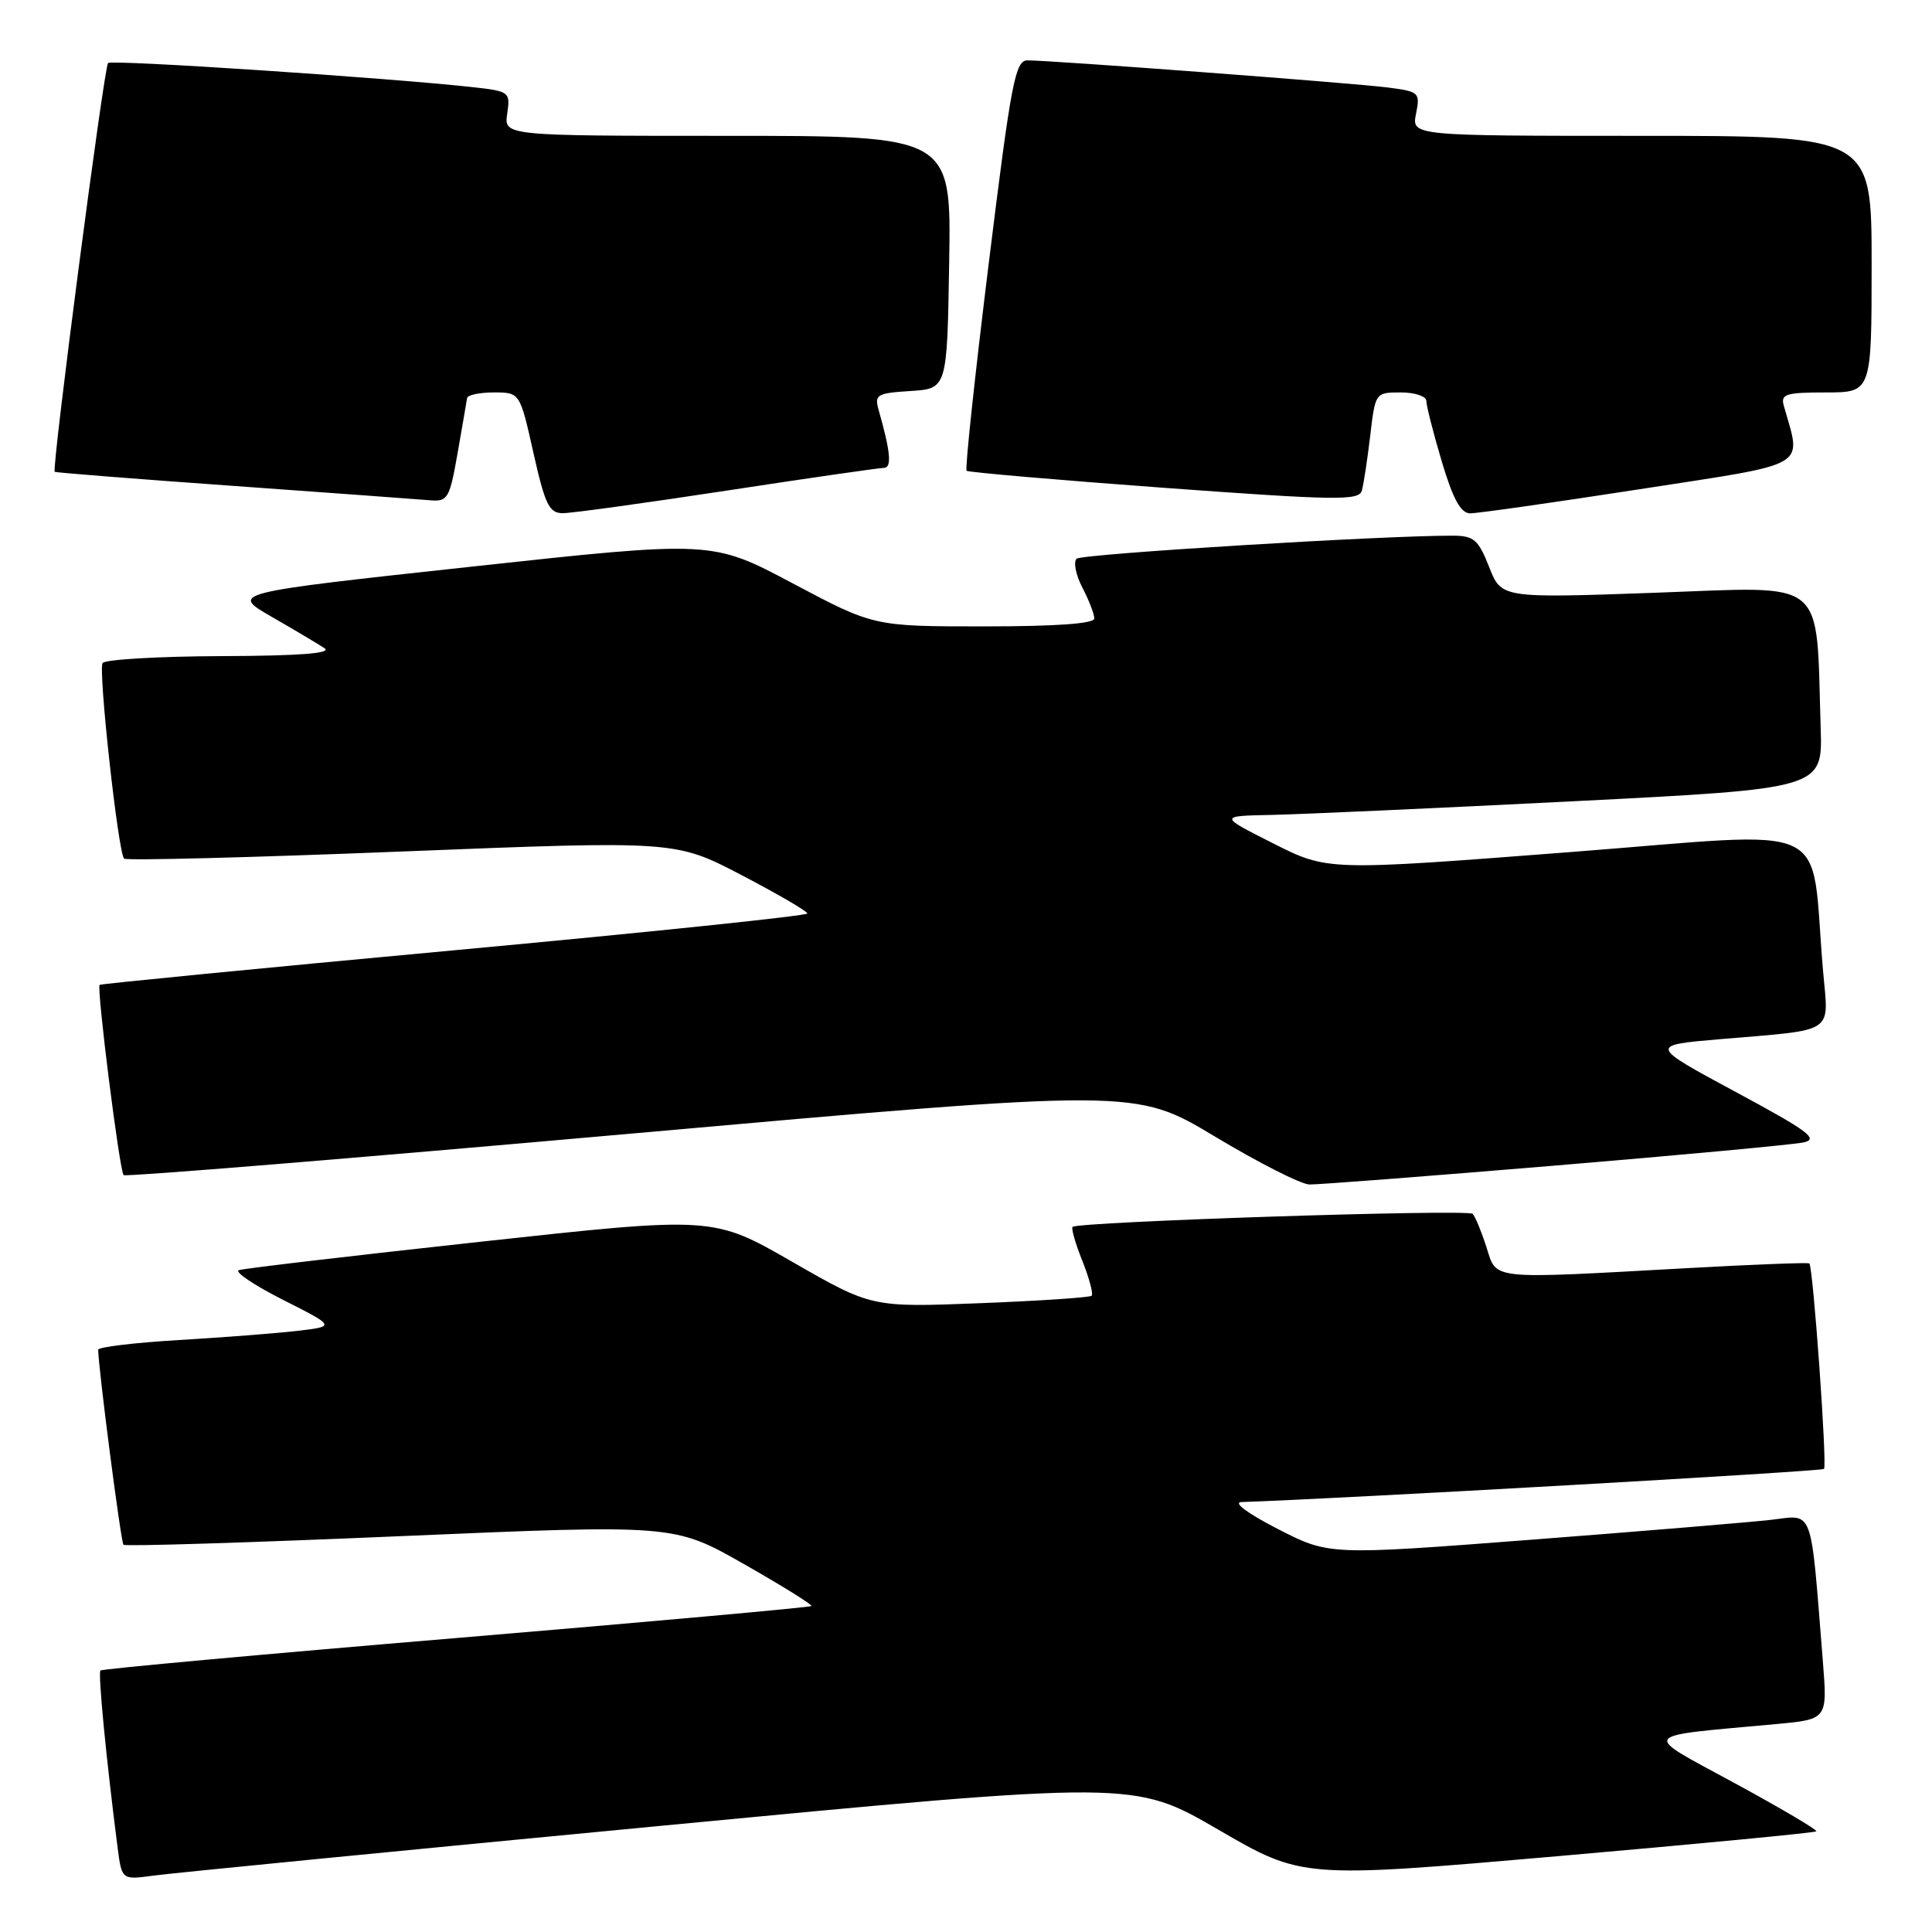 <?xml version="1.0" encoding="UTF-8" standalone="no"?>
<!DOCTYPE svg PUBLIC "-//W3C//DTD SVG 1.1//EN" "http://www.w3.org/Graphics/SVG/1.1/DTD/svg11.dtd" >
<svg xmlns="http://www.w3.org/2000/svg" xmlns:xlink="http://www.w3.org/1999/xlink" version="1.1" viewBox="0 0 256 256">
 <g >
 <path fill="currentColor"
d=" M 87.37 241.95 C 150.25 235.95 150.25 235.95 161.40 242.42 C 172.55 248.90 172.55 248.90 206.45 245.95 C 225.09 244.32 240.49 242.85 240.67 242.66 C 240.85 242.48 235.99 239.61 229.86 236.28 C 217.37 229.49 216.90 230.15 235.33 228.45 C 242.15 227.82 242.15 227.82 241.54 220.16 C 239.87 199.30 240.40 200.73 234.64 201.39 C 231.81 201.71 217.49 202.90 202.80 204.03 C 176.10 206.08 176.10 206.08 169.30 202.59 C 165.33 200.55 163.33 199.07 164.50 199.03 C 177.69 198.59 241.36 194.97 241.69 194.64 C 242.13 194.21 240.25 167.92 239.75 167.41 C 239.60 167.27 232.29 167.55 223.49 168.04 C 197.06 169.50 198.36 169.64 196.96 165.25 C 196.30 163.19 195.48 161.20 195.13 160.84 C 194.51 160.19 142.87 161.88 142.12 162.57 C 141.92 162.76 142.50 164.79 143.42 167.08 C 144.33 169.37 144.89 171.45 144.65 171.69 C 144.41 171.93 137.75 172.37 129.86 172.68 C 115.50 173.24 115.50 173.24 105.00 167.21 C 94.50 161.17 94.50 161.17 63.65 164.54 C 46.68 166.39 32.28 168.08 31.65 168.30 C 31.02 168.51 33.64 170.28 37.47 172.22 C 44.45 175.75 44.45 175.75 39.47 176.34 C 36.74 176.66 29.66 177.21 23.75 177.56 C 17.84 177.91 13.00 178.49 13.01 178.85 C 13.04 181.35 16.02 204.36 16.36 204.69 C 16.59 204.92 33.11 204.41 53.06 203.55 C 89.34 201.99 89.34 201.99 98.58 207.25 C 103.66 210.14 107.68 212.64 107.51 212.81 C 107.35 212.98 86.17 214.89 60.45 217.05 C 34.74 219.20 13.52 221.14 13.31 221.35 C 12.97 221.70 14.07 233.04 15.58 244.80 C 16.14 249.10 16.14 249.10 20.32 248.53 C 22.62 248.21 52.79 245.25 87.37 241.95 Z  M 206.00 154.45 C 222.77 153.05 237.61 151.67 238.97 151.38 C 241.05 150.93 239.63 149.88 229.97 144.68 C 218.50 138.50 218.50 138.50 228.00 137.69 C 243.41 136.38 242.30 137.11 241.57 128.71 C 239.79 108.28 243.80 110.16 207.88 112.92 C 175.90 115.39 175.90 115.39 168.70 111.75 C 161.50 108.12 161.50 108.12 168.50 107.98 C 172.35 107.90 190.35 107.09 208.50 106.17 C 241.50 104.50 241.50 104.50 241.25 96.50 C 240.61 76.27 242.38 77.72 219.39 78.54 C 198.94 79.27 198.94 79.27 197.32 75.13 C 195.91 71.54 195.29 71.00 192.60 70.98 C 183.75 70.93 143.38 73.39 142.66 74.03 C 142.21 74.44 142.54 76.15 143.41 77.84 C 144.29 79.52 145.00 81.37 145.00 81.95 C 145.00 82.64 139.92 83.00 130.39 83.00 C 115.78 83.00 115.78 83.00 105.06 77.31 C 94.35 71.62 94.35 71.62 62.43 75.09 C 30.50 78.56 30.50 78.56 36.00 81.73 C 39.02 83.47 42.17 85.34 43.00 85.89 C 44.03 86.57 39.74 86.90 29.31 86.94 C 20.95 86.97 13.88 87.39 13.59 87.86 C 13.00 88.82 15.66 112.99 16.44 113.77 C 16.72 114.05 33.27 113.63 53.22 112.83 C 89.50 111.39 89.50 111.39 98.23 115.94 C 103.03 118.45 106.97 120.74 106.98 121.04 C 106.99 121.34 85.96 123.53 60.25 125.91 C 34.54 128.29 13.37 130.36 13.20 130.50 C 12.78 130.87 15.84 155.18 16.38 155.71 C 16.62 155.95 46.88 153.48 83.63 150.21 C 150.44 144.27 150.44 144.27 160.97 150.59 C 166.76 154.07 172.40 156.93 173.50 156.95 C 174.60 156.98 189.22 155.85 206.00 154.45 Z  M 96.34 65.00 C 107.14 63.35 116.49 62.00 117.12 62.00 C 118.20 62.00 118.01 59.88 116.42 54.31 C 115.85 52.30 116.19 52.09 120.65 51.81 C 125.50 51.50 125.50 51.50 125.77 34.75 C 126.05 18.00 126.05 18.00 96.41 18.00 C 66.77 18.00 66.77 18.00 67.21 15.05 C 67.63 12.17 67.52 12.09 62.57 11.54 C 51.26 10.30 14.79 7.88 14.32 8.35 C 13.78 8.88 6.82 62.19 7.25 62.52 C 7.39 62.62 18.07 63.47 31.00 64.39 C 43.93 65.32 55.62 66.17 57.00 66.29 C 59.33 66.49 59.58 66.06 60.64 60.00 C 61.27 56.42 61.83 53.16 61.89 52.75 C 61.95 52.34 63.55 52.00 65.44 52.00 C 68.89 52.00 68.89 52.00 70.68 60.00 C 72.23 66.89 72.77 68.00 74.58 68.00 C 75.74 68.00 85.53 66.65 96.34 65.00 Z  M 217.29 64.82 C 240.16 61.28 238.71 62.12 236.36 53.75 C 235.93 52.22 236.63 52.00 241.93 52.00 C 248.00 52.00 248.00 52.00 248.00 35.00 C 248.00 18.00 248.00 18.00 217.53 18.00 C 187.05 18.00 187.05 18.00 187.63 15.08 C 188.20 12.26 188.06 12.13 183.86 11.59 C 179.36 11.01 139.38 8.00 136.15 8.00 C 134.52 8.00 133.99 10.80 131.00 35.00 C 129.17 49.85 127.85 62.17 128.08 62.38 C 128.31 62.58 140.09 63.60 154.26 64.64 C 177.12 66.31 180.07 66.35 180.45 65.01 C 180.69 64.18 181.18 60.91 181.56 57.75 C 182.23 52.02 182.24 52.00 185.62 52.00 C 187.49 52.00 189.00 52.51 189.00 53.14 C 189.00 53.77 189.92 57.37 191.04 61.14 C 192.53 66.13 193.55 68.00 194.79 68.02 C 195.73 68.03 205.85 66.59 217.29 64.82 Z "/>
</g>
</svg>